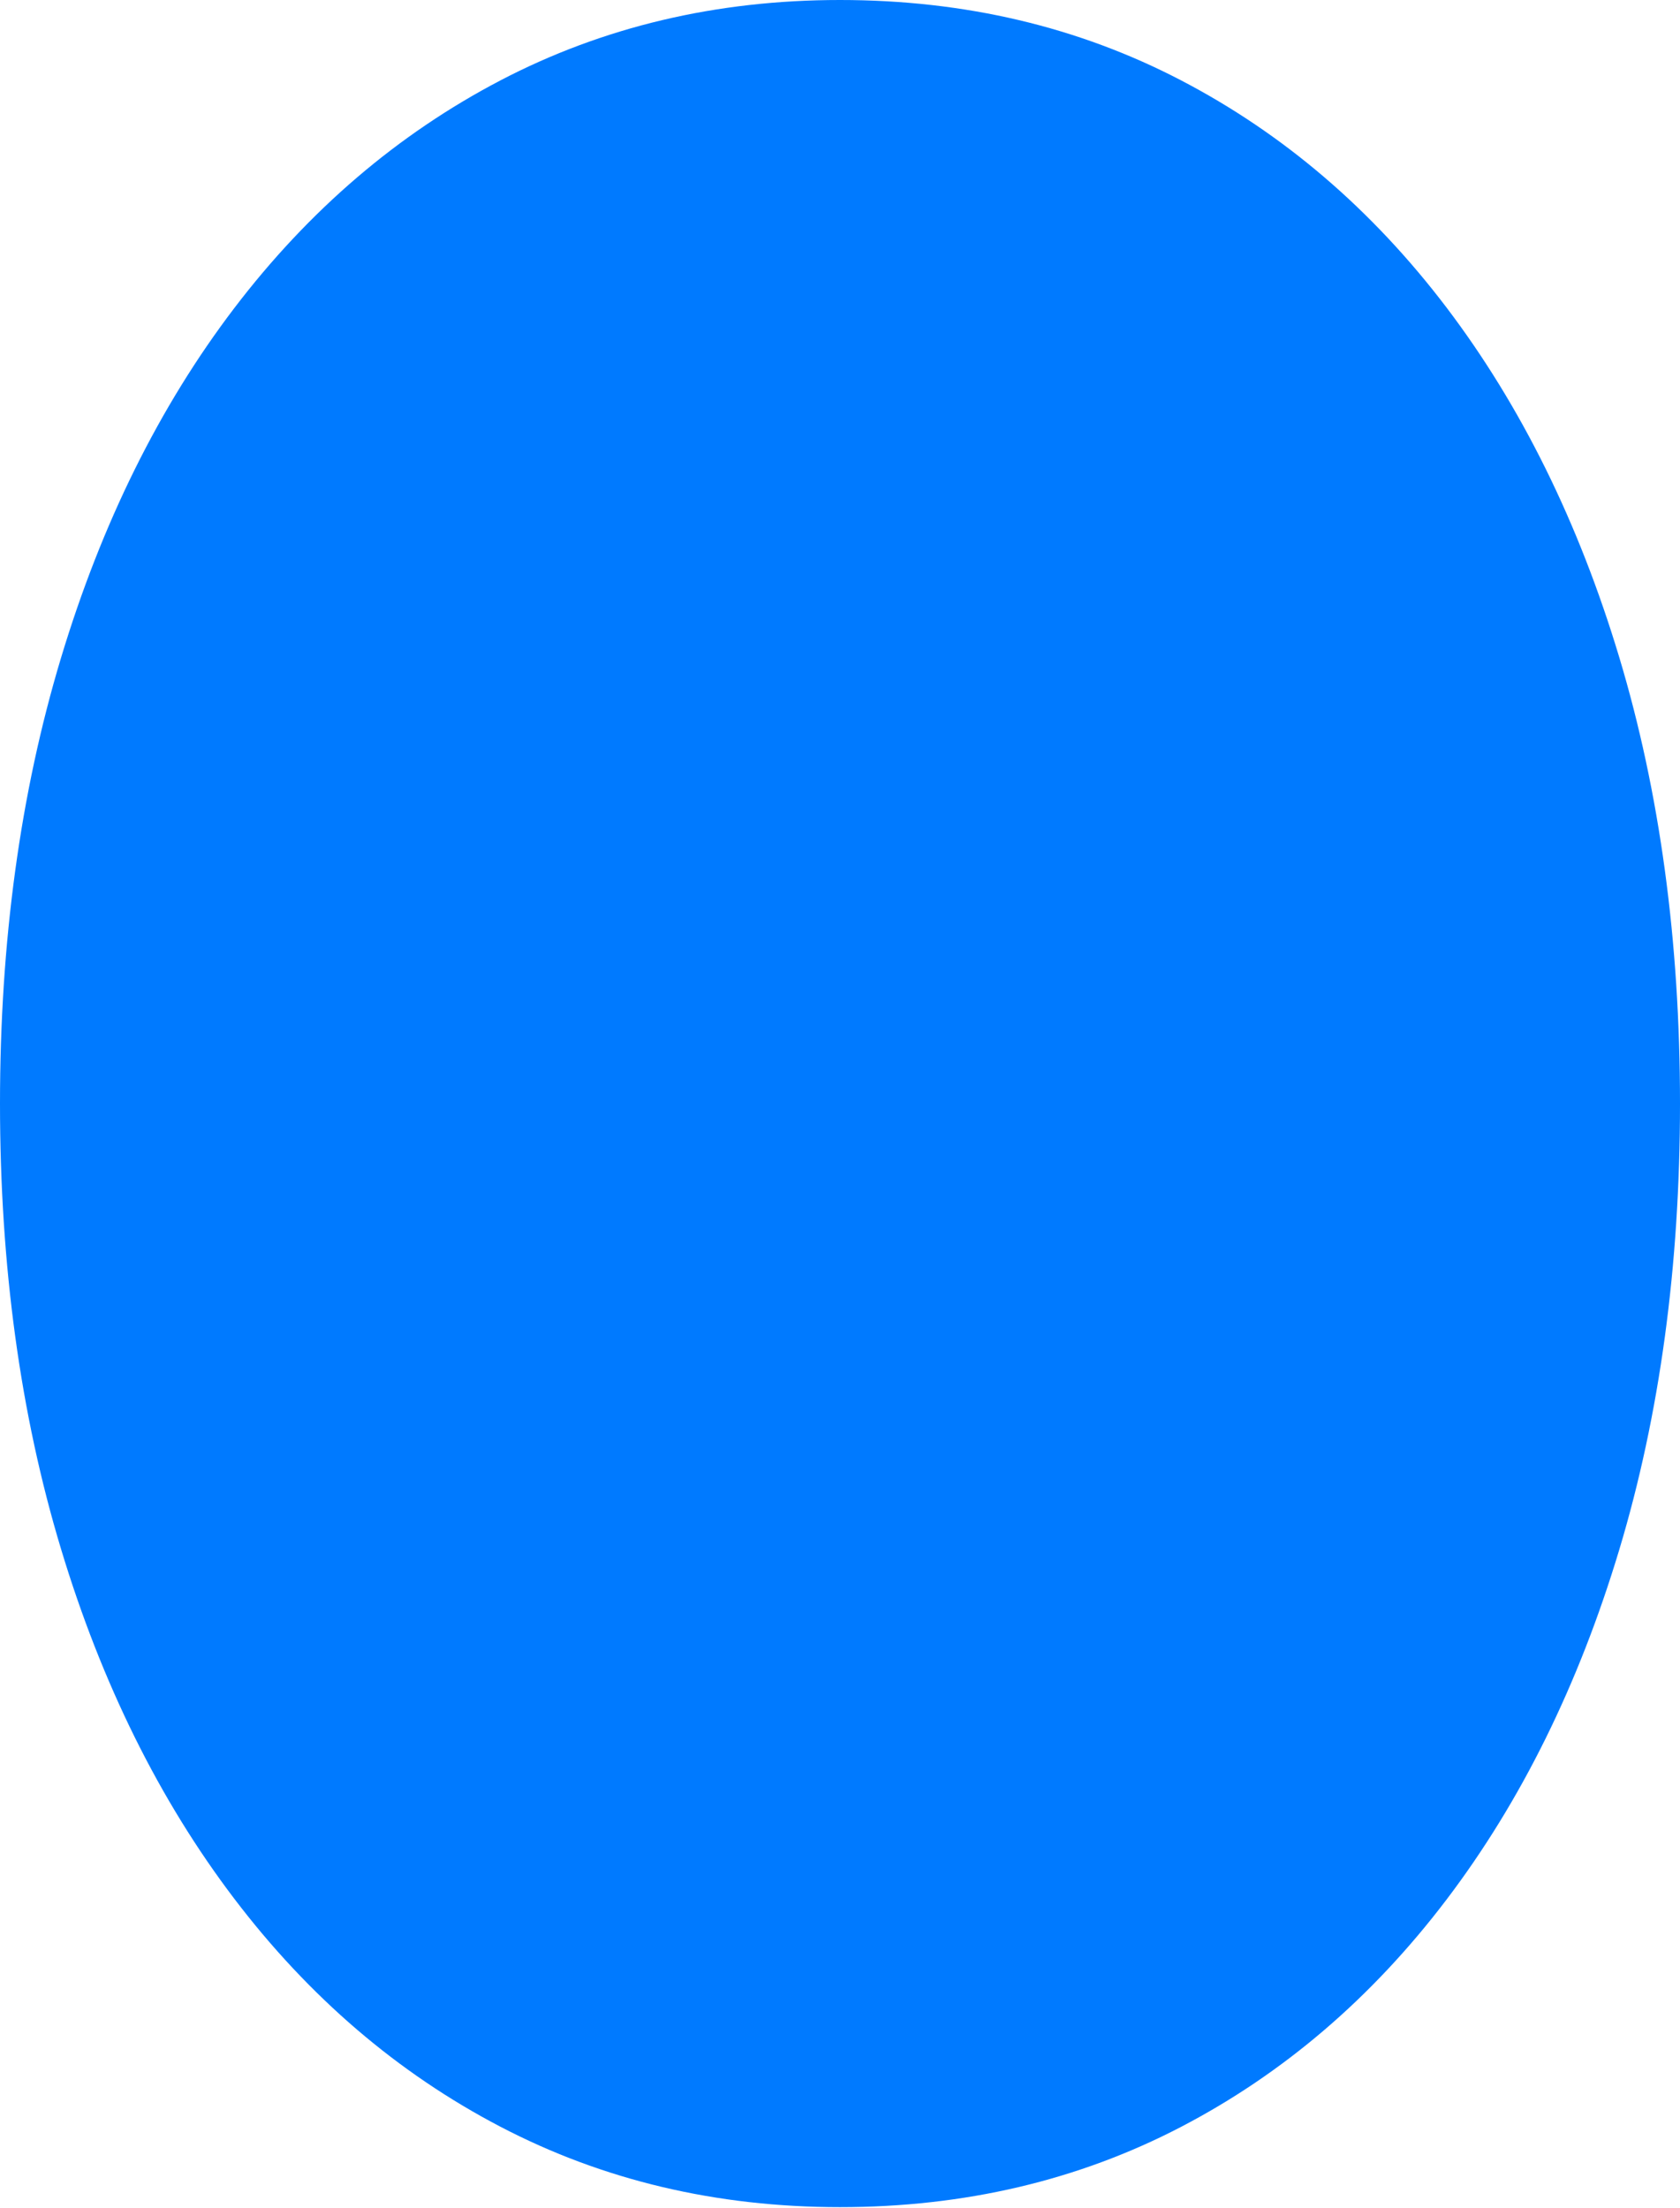 <?xml version="1.0" encoding="UTF-8"?>
<!--Generator: Apple Native CoreSVG 175-->
<!DOCTYPE svg
PUBLIC "-//W3C//DTD SVG 1.1//EN"
       "http://www.w3.org/Graphics/SVG/1.1/DTD/svg11.dtd">
<svg version="1.1" xmlns="http://www.w3.org/2000/svg" xmlns:xlink="http://www.w3.org/1999/xlink" width="16.659" height="21.898">
 <g>
  <rect height="21.898" opacity="0" width="16.659" x="0" y="0"/>
  <path d="M8.329 0Q6.489 0 4.961 0.798Q3.434 1.597 2.322 3.057Q1.21 4.518 0.605 6.524Q0 8.531 0 10.944Q0 13.358 0.605 15.361Q1.21 17.364 2.322 18.828Q3.434 20.292 4.961 21.09Q6.489 21.888 8.329 21.888Q10.181 21.888 11.708 21.094Q13.235 20.299 14.344 18.838Q15.452 17.378 16.056 15.371Q16.659 13.365 16.659 10.944Q16.659 8.521 16.056 6.516Q15.452 4.511 14.344 3.05Q13.235 1.59 11.708 0.795Q10.181 0 8.329 0Z" fill="#007aff"/>
 </g>
</svg>
